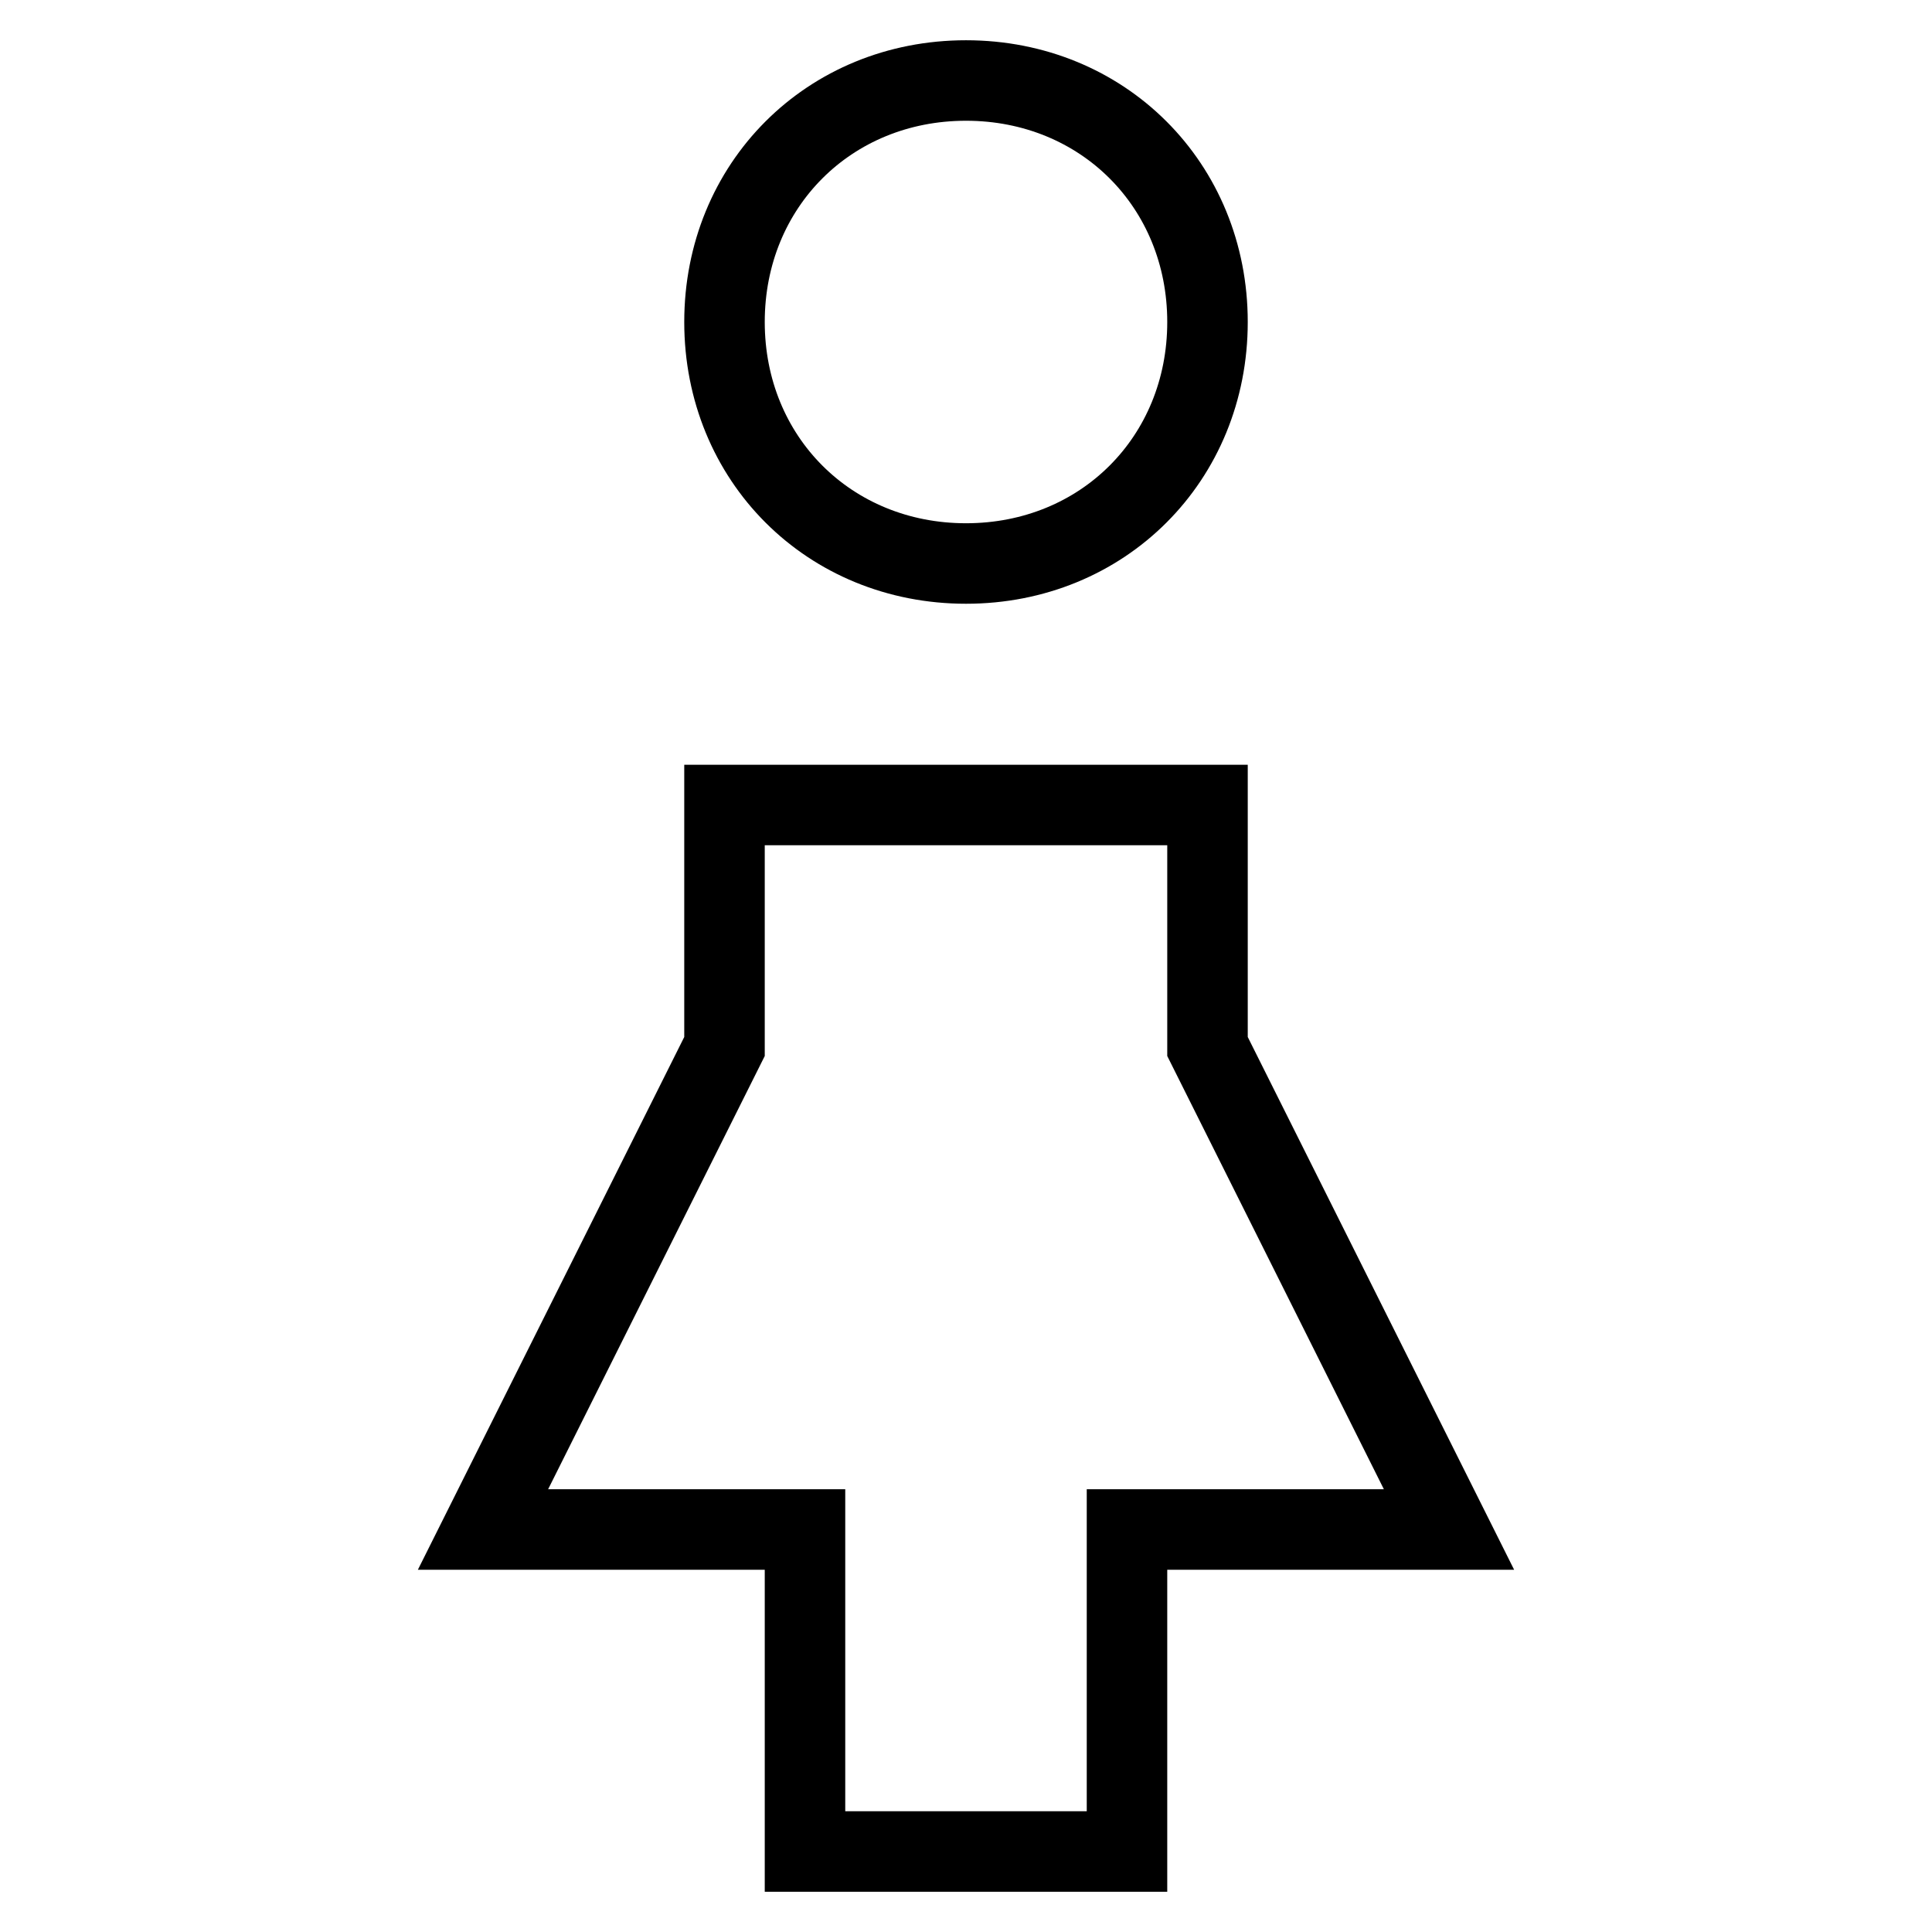 <svg id="nc_icon" xmlns="http://www.w3.org/2000/svg" viewBox="0 0 24 24"><g fill="none" stroke="currentColor" stroke-linecap="square" stroke-miterlimit="10" class="nc-icon-wrapper"><path d="M12 7h0c-1.7 0-3-1.3-3-3h0c0-1.7 1.3-3 3-3h0c1.7 0 3 1.3 3 3h0c0 1.7-1.3 3-3 3z" data-color="color-2" vector-effect="non-scaling-stroke"/><path d="M14 23h-4v-4H6l3-6v-3h6v3l3 6h-4z" vector-effect="non-scaling-stroke"/></g></svg>
